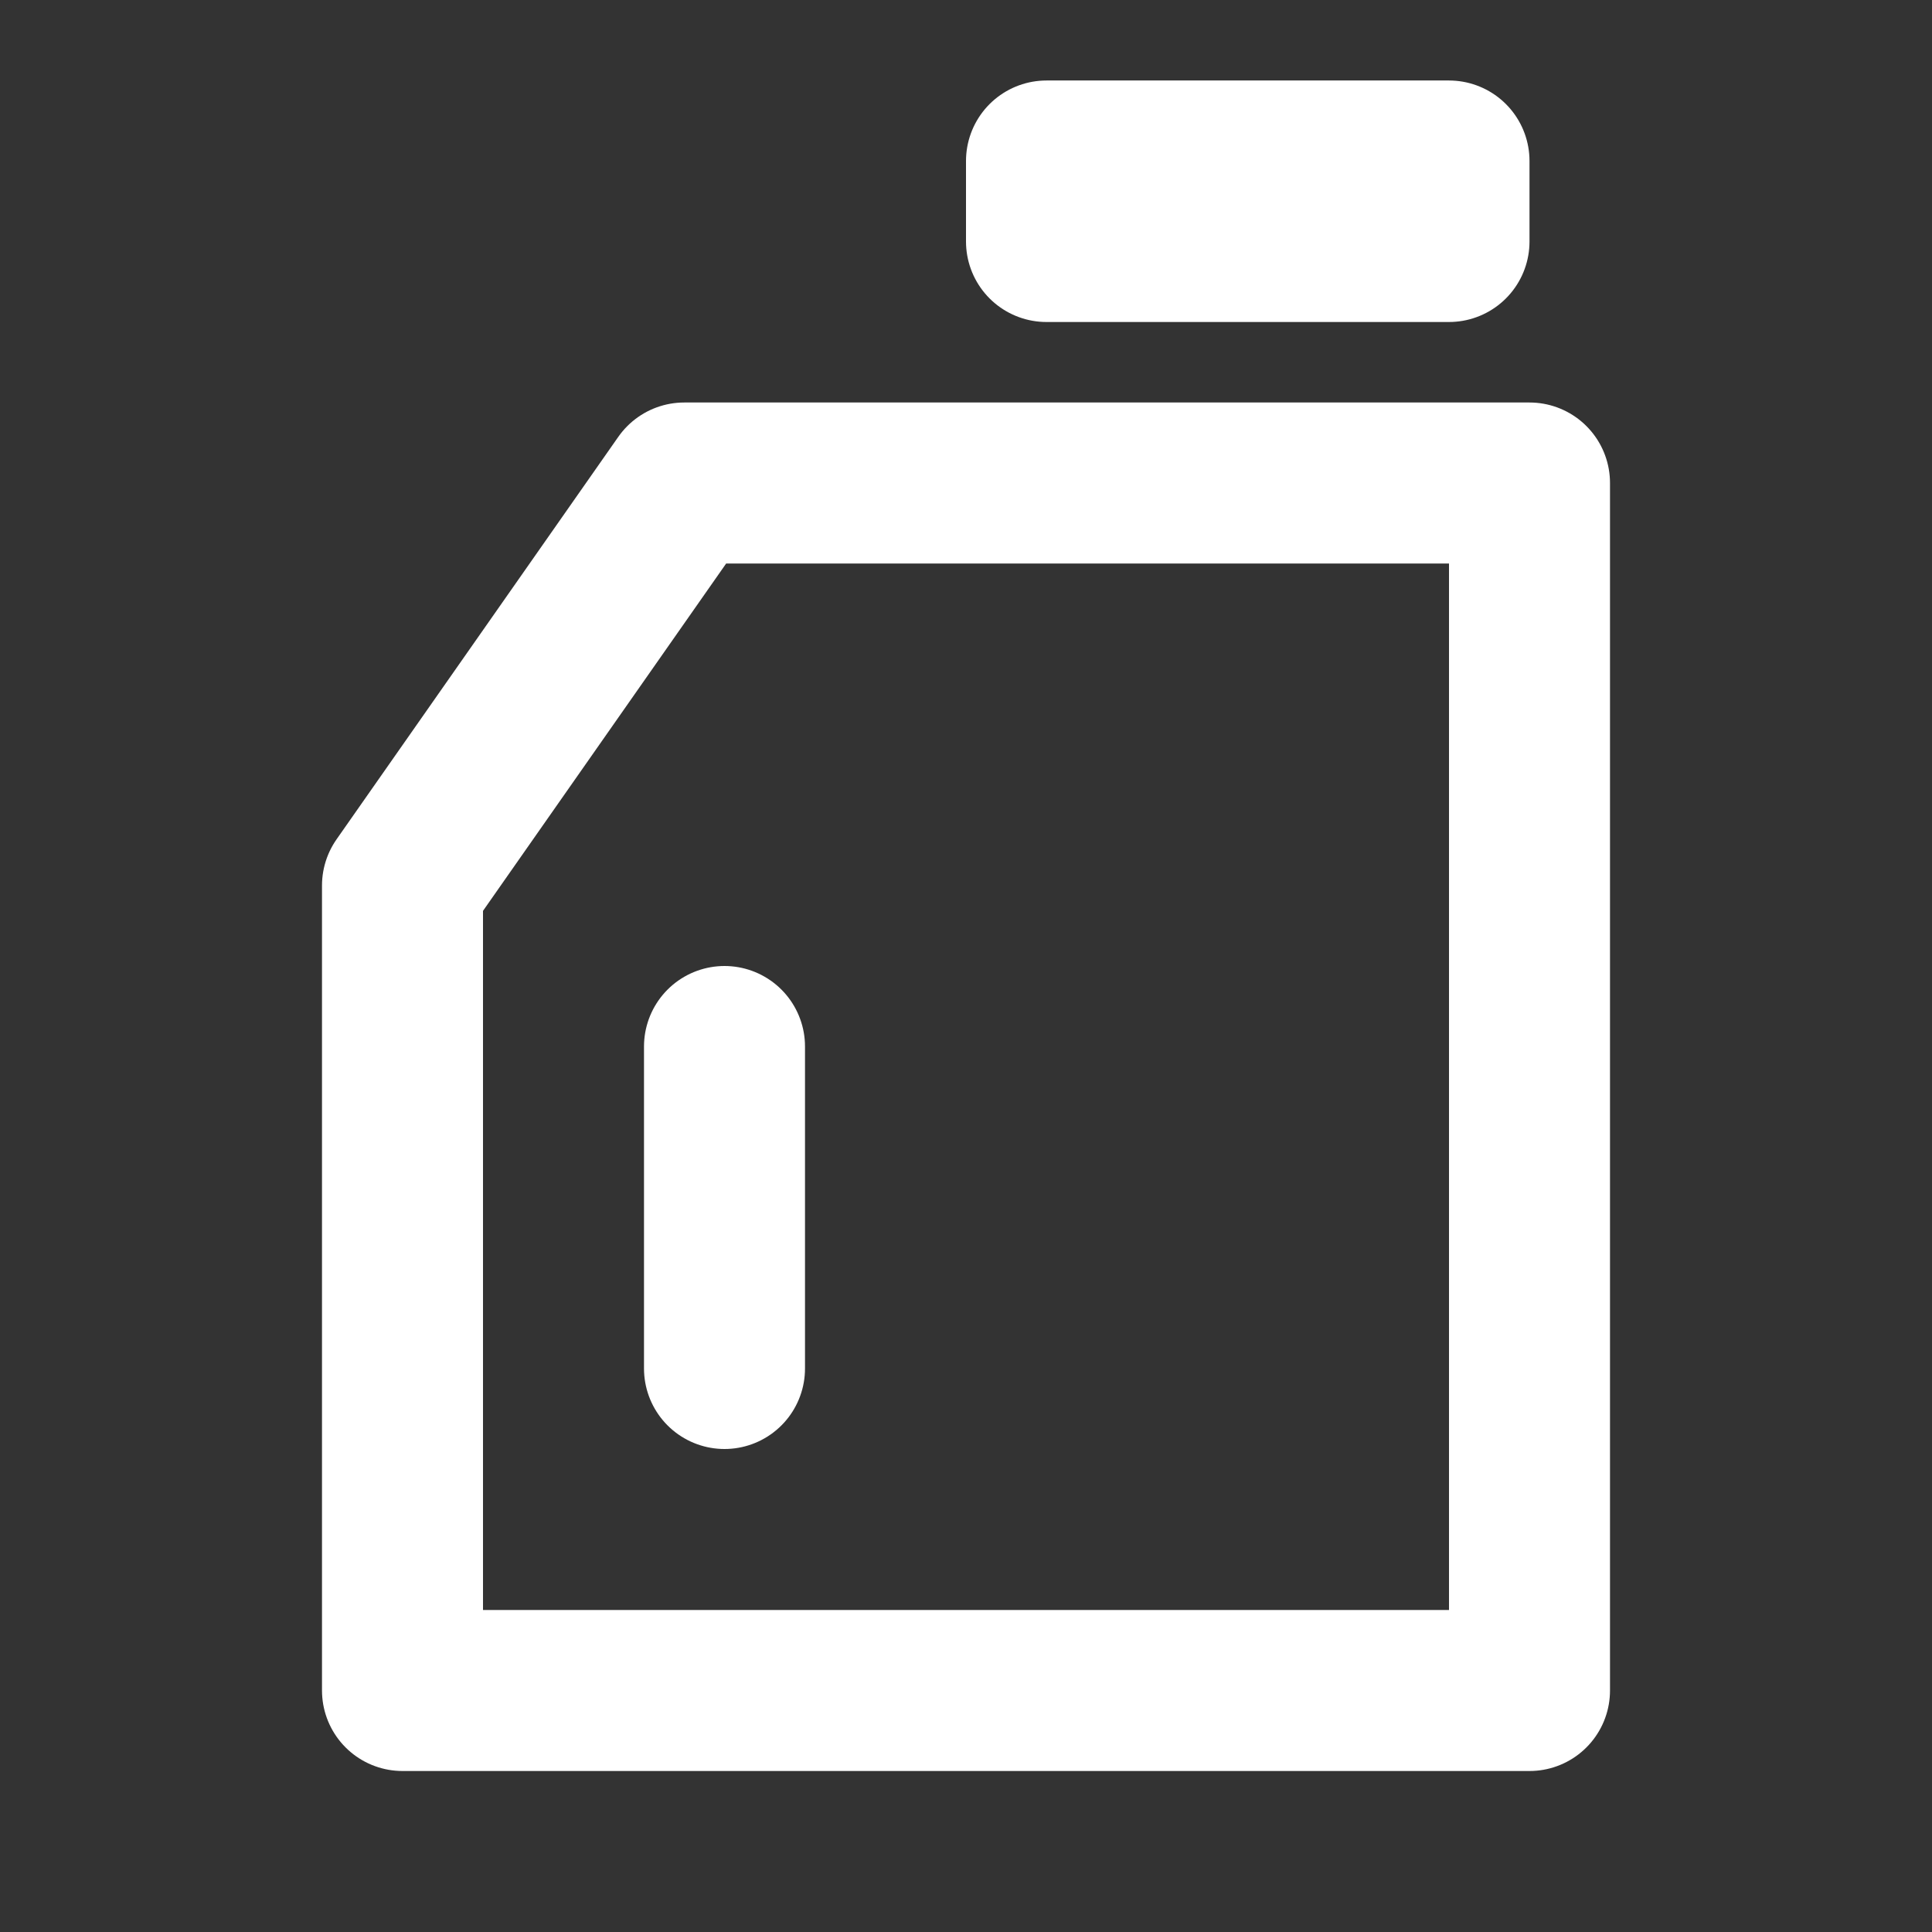 <svg width="24" height="24" viewBox="0 0 24 24" fill="none" xmlns="http://www.w3.org/2000/svg">
<rect x="0" y="0" width="24" height="24" fill="#333333" stroke="none"/>
<path d="M19 21H5V11L8.5 6H19V21Z" stroke="white" stroke-width="2" stroke-linecap="round" stroke-linejoin="round"/>
<path d="M9 13V17" stroke="white" stroke-width="2" stroke-linecap="round" stroke-linejoin="round"/>
<path d="M18 3H13V2H18V3Z" stroke="white" stroke-width="2" stroke-linecap="round" stroke-linejoin="round"/>
</svg>
